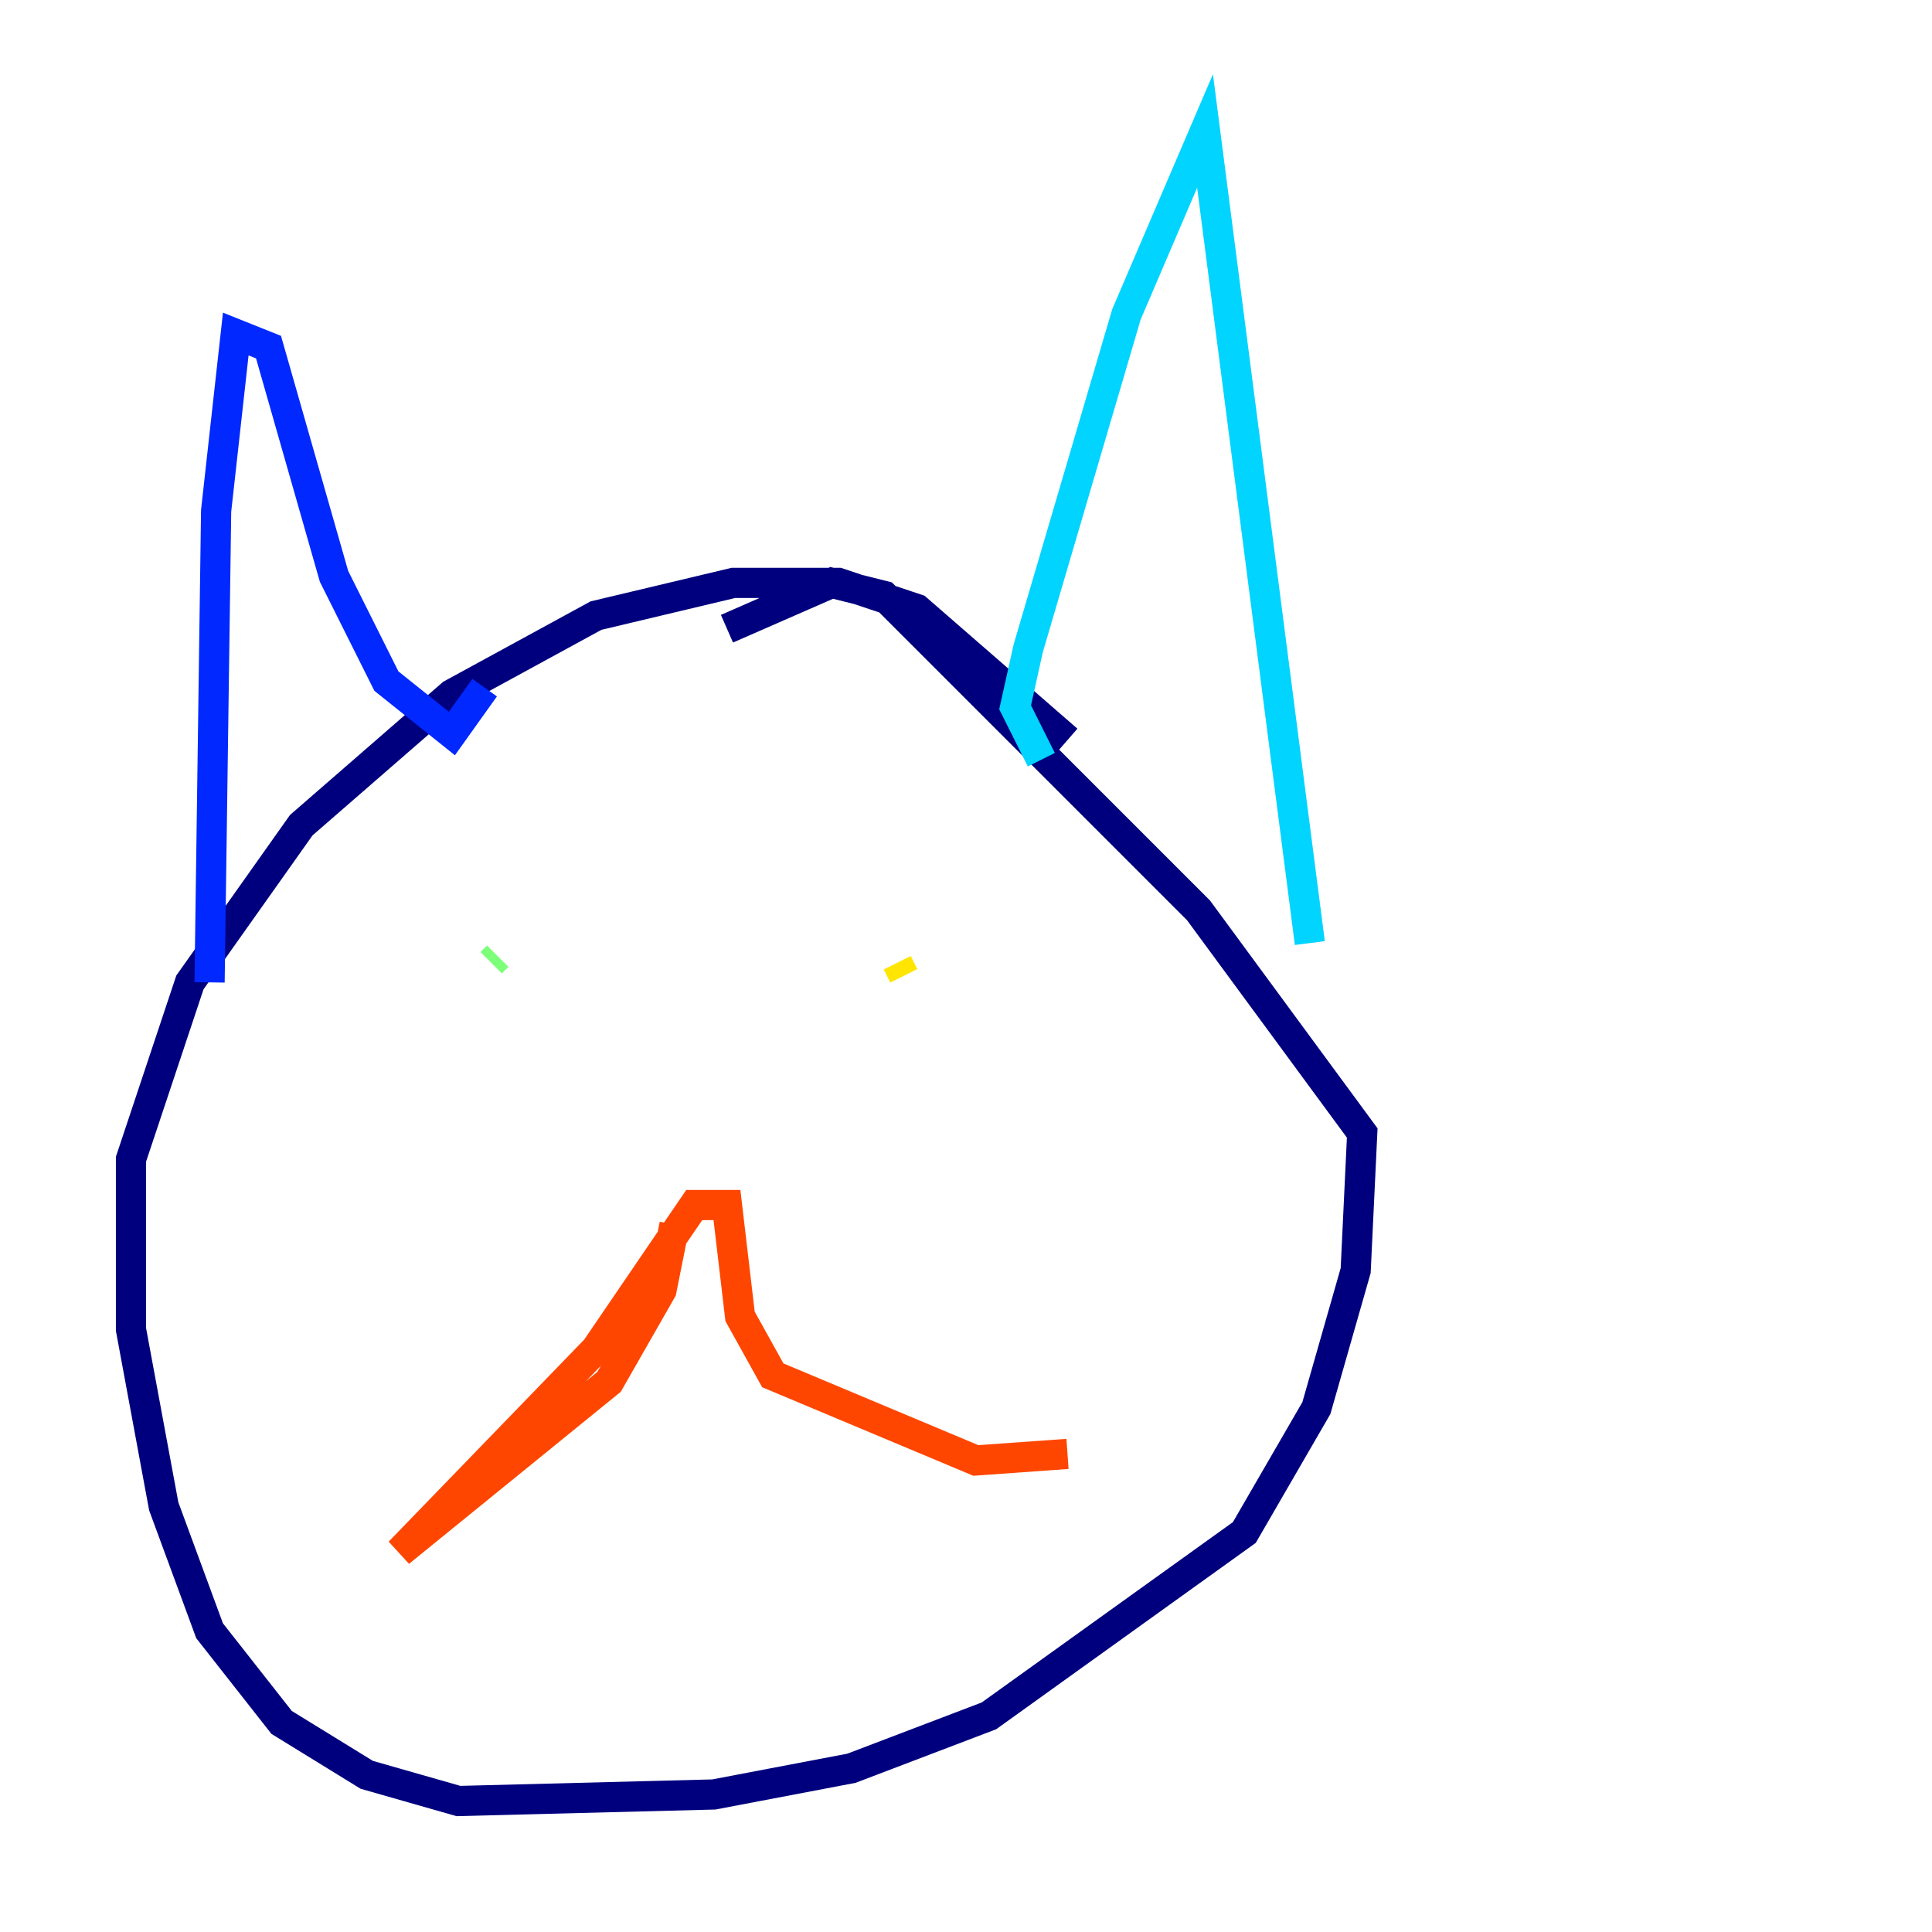 <?xml version="1.0" encoding="utf-8" ?>
<svg baseProfile="tiny" height="128" version="1.2" viewBox="0,0,128,128" width="128" xmlns="http://www.w3.org/2000/svg" xmlns:ev="http://www.w3.org/2001/xml-events" xmlns:xlink="http://www.w3.org/1999/xlink"><defs /><polyline fill="none" points="70.725,49.031 60.746,40.352 55.539,38.617 48.597,38.617 39.485,40.786 29.939,45.993 19.959,54.671 12.583,65.085 8.678,76.8 8.678,88.081 10.848,99.797 13.885,108.041 18.658,114.115 24.298,117.586 30.373,119.322 47.295,118.888 56.407,117.153 65.519,113.681 82.441,101.532 87.214,93.288 89.817,84.176 90.251,75.064 79.403,60.312 58.576,39.485 55.105,38.617 48.163,41.654" stroke="#00007f" stroke-width="2" /><polyline fill="none" points="13.885,65.085 14.319,33.844 15.62,22.129 17.79,22.997 22.129,38.183 25.6,45.125 29.939,48.597 32.108,45.559" stroke="#0028ff" stroke-width="2" /><polyline fill="none" points="68.99,50.332 67.254,46.861 68.122,42.956 74.63,20.827 79.837,8.678 86.78,62.481" stroke="#00d4ff" stroke-width="2" /><polyline fill="none" points="32.976,63.349 32.542,63.783" stroke="#7cff79" stroke-width="2" /><polyline fill="none" points="59.878,64.651 59.444,63.783" stroke="#ffe500" stroke-width="2" /><polyline fill="none" points="44.691,81.139 43.824,85.478 40.352,91.552 26.468,102.834 39.485,89.383 45.993,79.837 48.163,79.837 49.031,87.214 51.2,91.119 64.651,96.759 70.725,96.325" stroke="#ff4600" stroke-width="2" /><polyline fill="none" points="42.088,82.441 42.088,82.441" stroke="#7f0000" stroke-width="2" /></svg>
